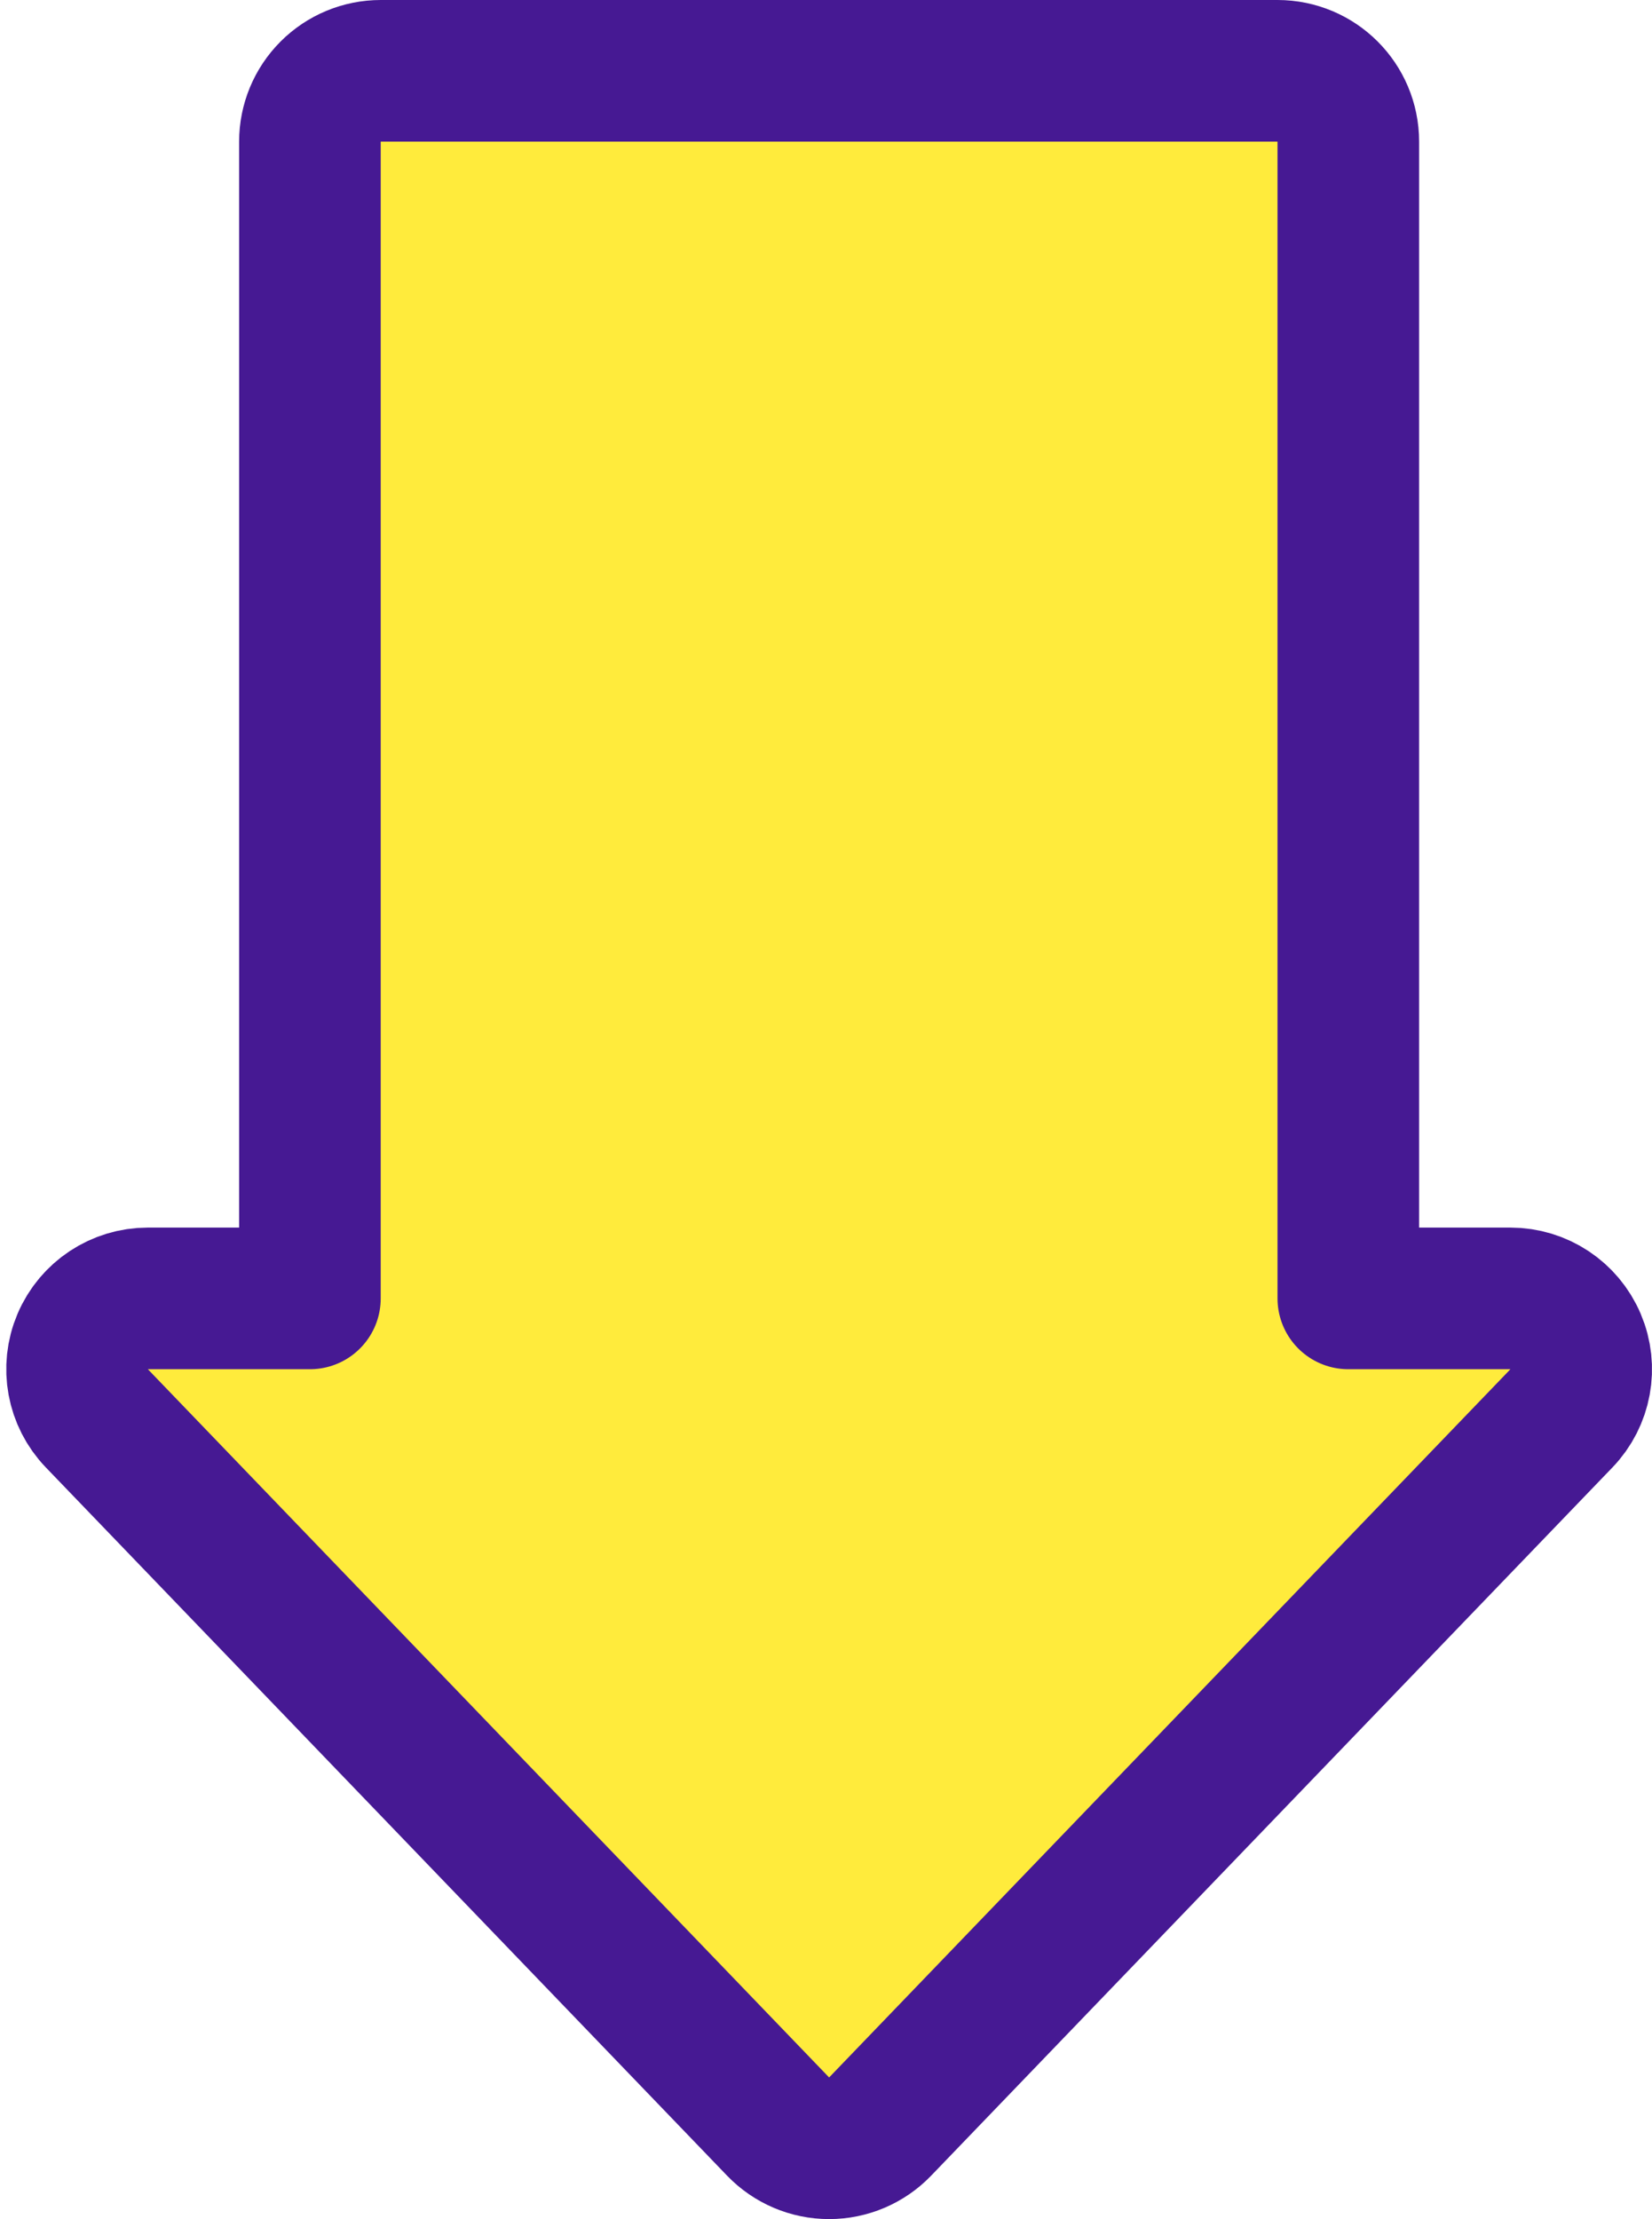 <svg width="35" height="47" viewBox="0 0 35 47" fill="none" xmlns="http://www.w3.org/2000/svg">
<path d="M33.081 30.04C33.498 29.607 33.616 28.966 33.38 28.413C33.145 27.859 32.601 27.5 32 27.5L28.566 27.5L28.566 3C28.566 2.172 27.895 1.5 27.066 1.5L8.066 1.5C7.668 1.5 7.287 1.658 7.006 1.939C6.724 2.221 6.566 2.602 6.566 3L6.566 27.5L3.132 27.5C2.531 27.5 1.988 27.859 1.752 28.413C1.517 28.966 1.635 29.607 2.052 30.04L16.485 45.04C16.768 45.334 17.158 45.5 17.566 45.5C17.974 45.5 18.364 45.334 18.647 45.04L33.081 30.04Z" fill="#FFEB3C" stroke="#461993" stroke-width="3" stroke-linejoin="round"/>
</svg>
